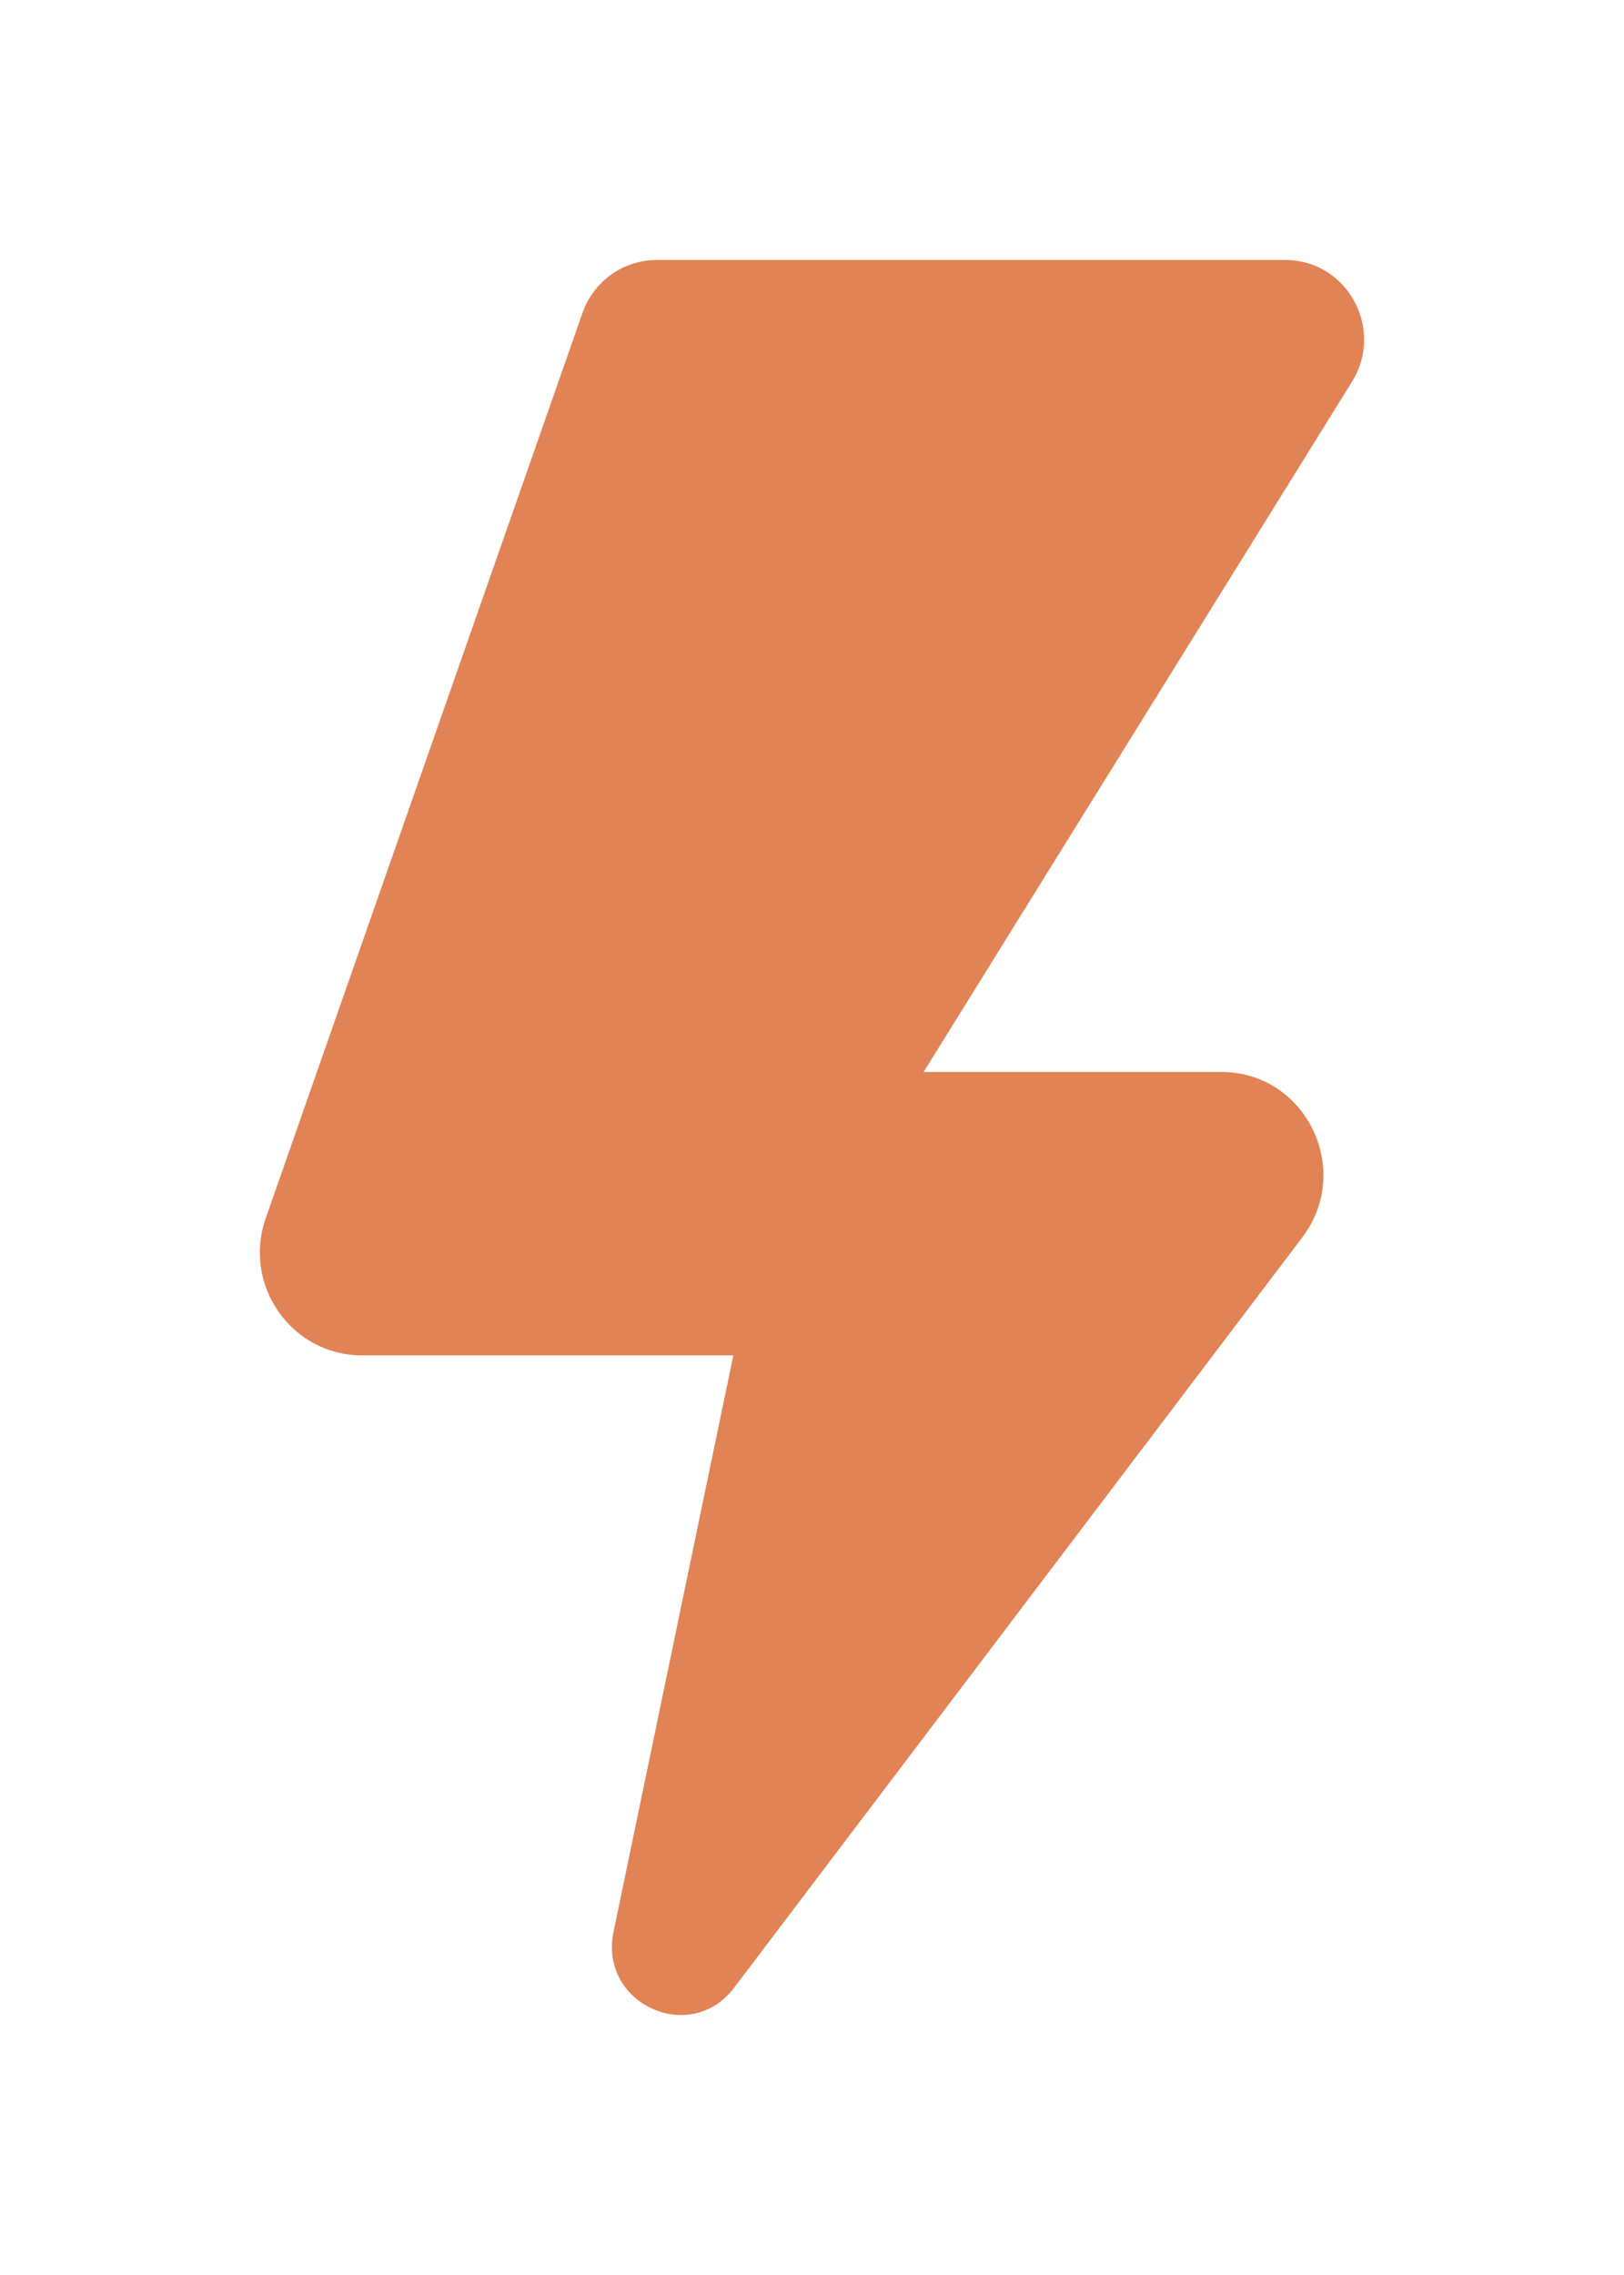 <svg width="50" height="70" viewBox="0 0 50 70" fill="none" xmlns="http://www.w3.org/2000/svg">
<g filter="url(#filter0_d)">
<path d="M17.933 5.631L8.182 33.482C7.46 35.542 8.975 37.703 11.14 37.703H22.578L18.889 55.444C18.431 57.646 21.247 58.949 22.602 57.161L40.095 34.074C41.674 31.991 40.202 28.984 37.603 28.984H28.437L41.626 7.745C42.638 6.116 41.477 4 39.573 4H20.218C19.191 4 18.275 4.653 17.933 5.631Z" fill="#E28355"/>
</g>
<defs>
<filter id="filter0_d" x="0" y="0" width="50" height="70" filterUnits="userSpaceOnUse" color-interpolation-filters="sRGB">
<feFlood flood-opacity="0" result="BackgroundImageFix"/>
<feColorMatrix in="SourceAlpha" type="matrix" values="0 0 0 0 0 0 0 0 0 0 0 0 0 0 0 0 0 0 127 0"/>
<feOffset dy="4"/>
<feGaussianBlur stdDeviation="4"/>
<feColorMatrix type="matrix" values="0 0 0 0 0.886 0 0 0 0 0.514 0 0 0 0 0.333 0 0 0 0.25 0"/>
<feBlend mode="normal" in2="BackgroundImageFix" result="effect1_dropShadow"/>
<feBlend mode="normal" in="SourceGraphic" in2="effect1_dropShadow" result="shape"/>
</filter>
</defs>
</svg>
